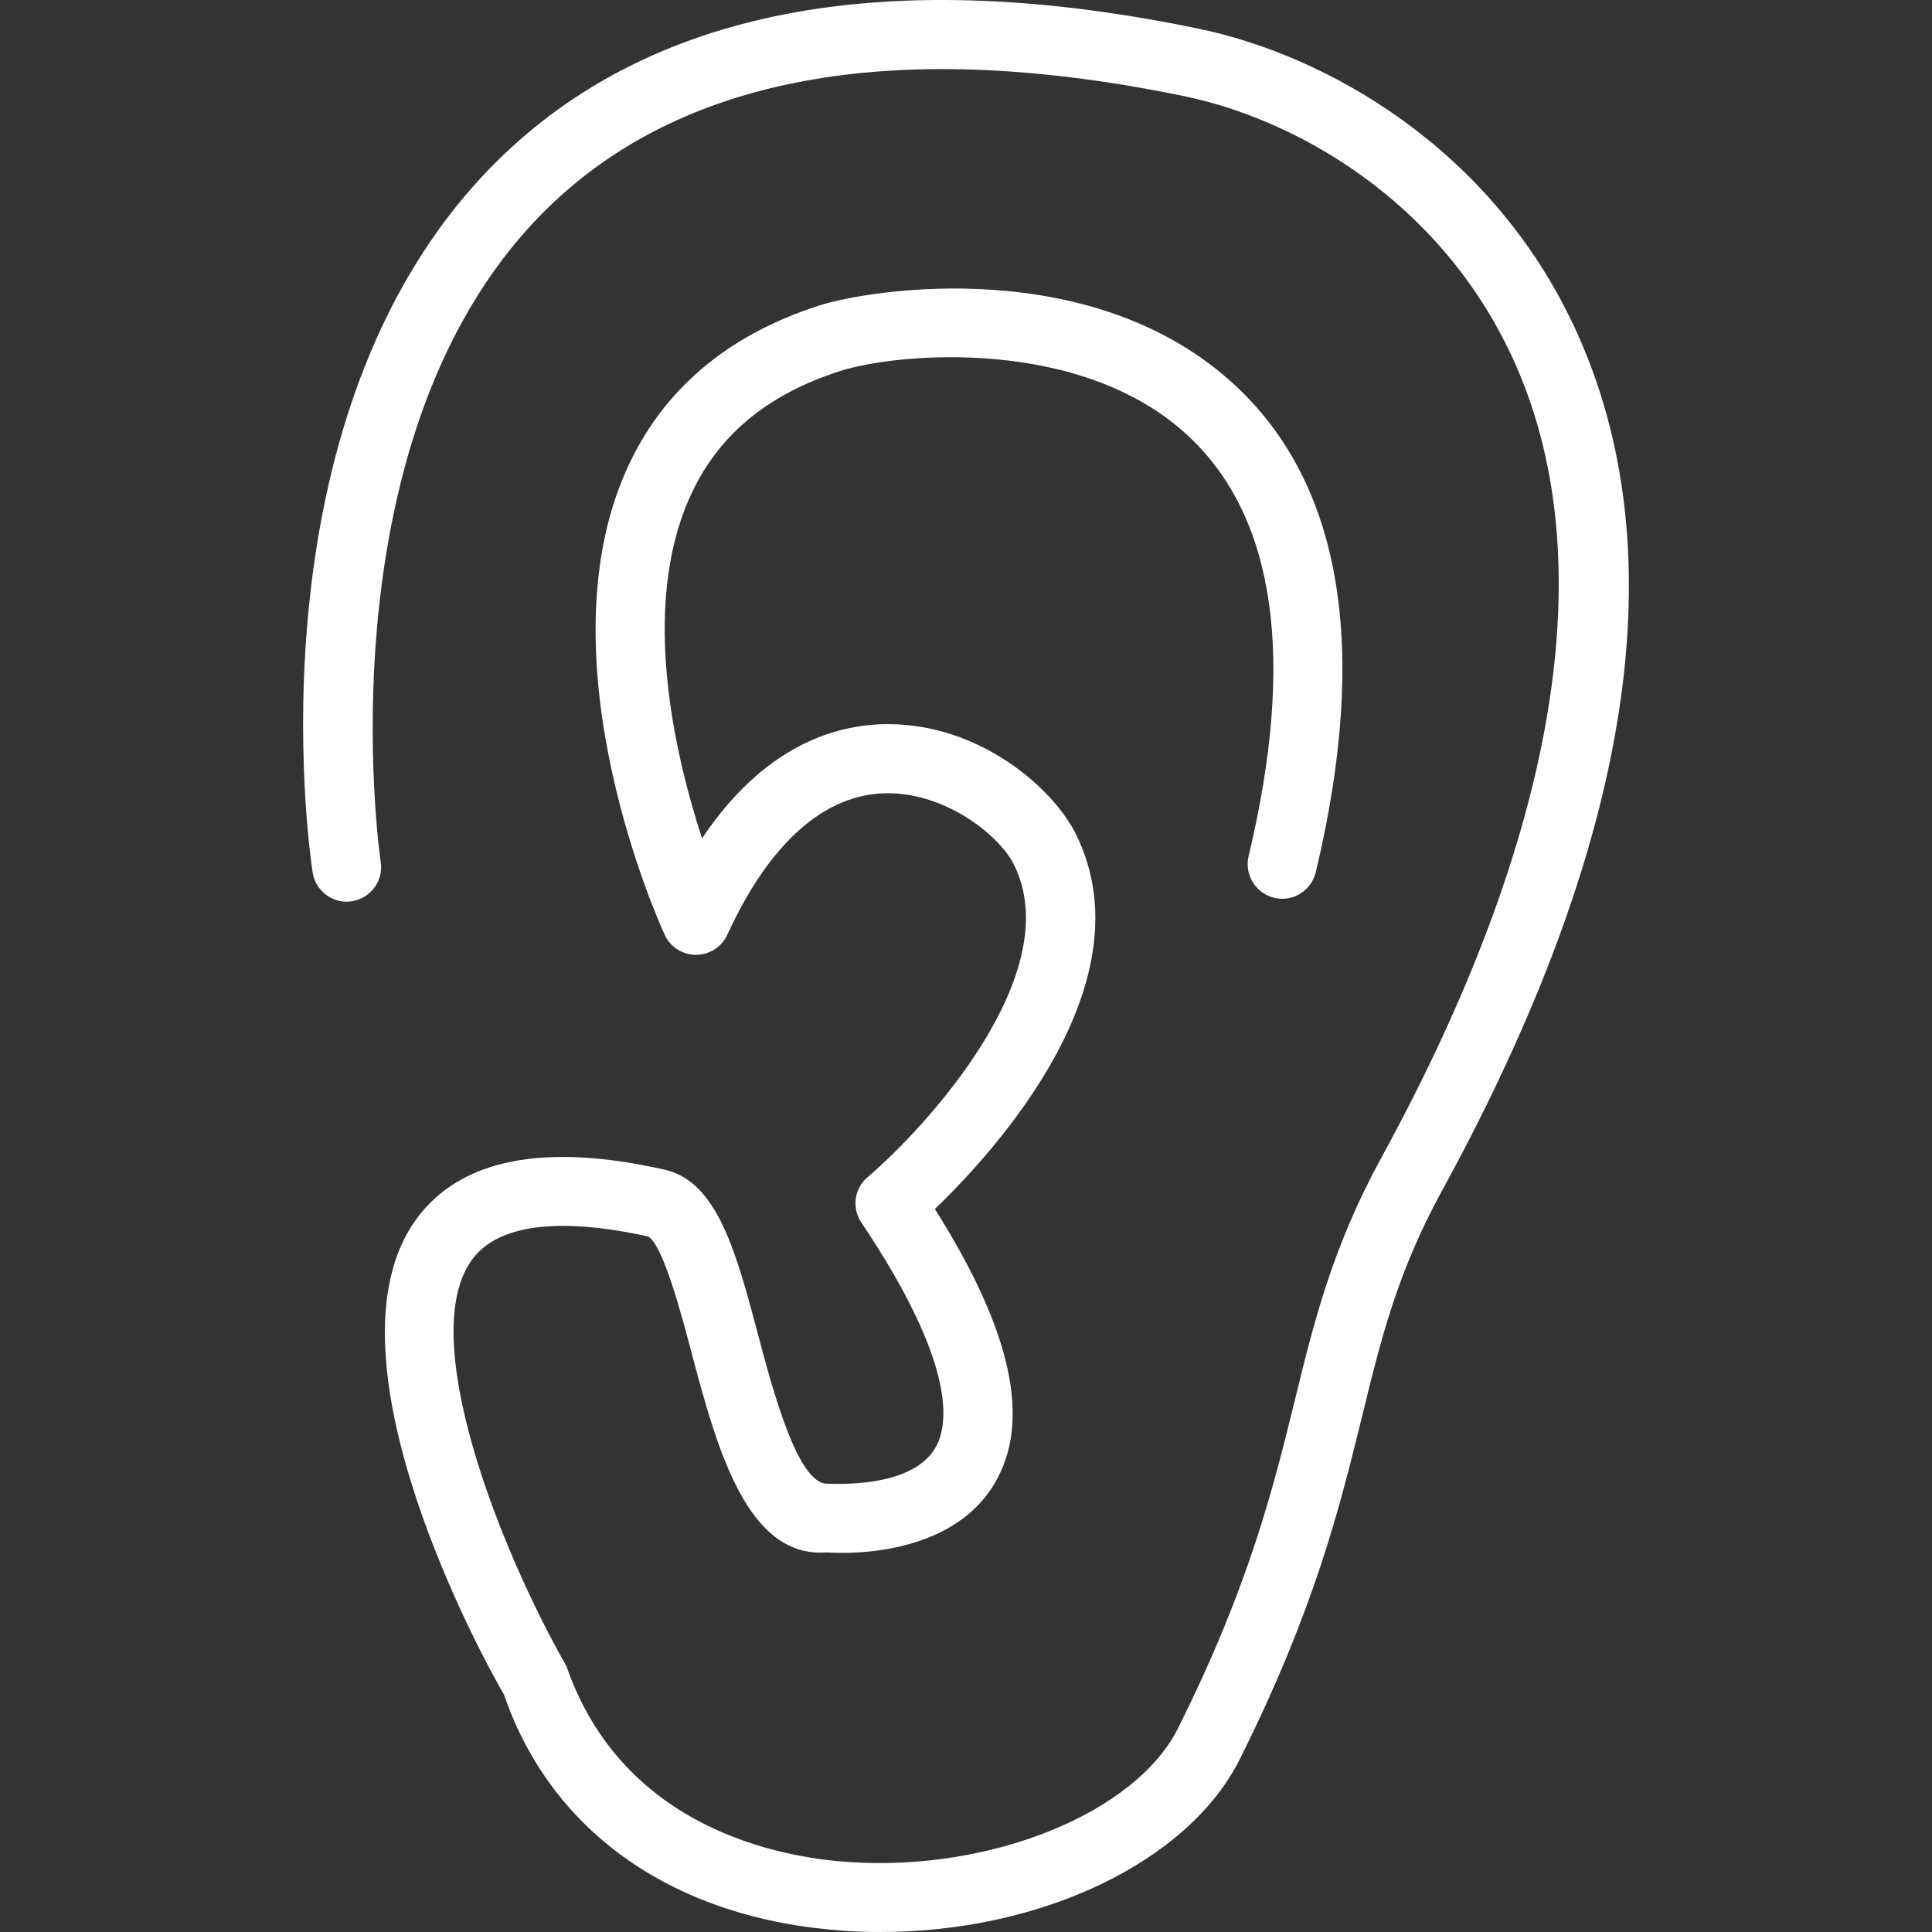 <?xml version="1.0" encoding="iso-8859-1"?>
<!-- Generator: Adobe Illustrator 16.0.0, SVG Export Plug-In . SVG Version: 6.00 Build 0)  -->
<!DOCTYPE svg PUBLIC "-//W3C//DTD SVG 1.1//EN" "http://www.w3.org/Graphics/SVG/1.1/DTD/svg11.dtd">
<svg xmlns="http://www.w3.org/2000/svg" xmlns:xlink="http://www.w3.org/1999/xlink" version="1.1" id="Capa_1" x="0px" y="0px" width="512px" height="512px" viewBox="0 0 174.661 174.661" style="enable-background:new 0 0 174.661 174.661;" xml:space="preserve">
<rect x="0" y="0" width="174.661" height="174.661" fill="#333333" stroke="none"/>
<g>
	<g>
		<path d="M142.395,29.698c-7.563-16.355-22.542-24.728-34.039-27.103C80.638-3.156,59.558,0.668,45.635,13.888    C22.04,36.295,27.995,77.145,28.263,78.871c0.262,1.702,1.891,2.886,3.544,2.606c1.702-0.262,2.874-1.851,2.612-3.547    c-0.063-0.393-5.711-39.391,15.524-59.537C62.301,6.678,81.537,3.417,107.083,8.7c10.011,2.07,23.054,9.365,29.643,23.617    c8.312,17.991,4.213,43.014-11.862,72.373c-4.39,8.031-6.053,14.729-7.788,21.83c-1.937,7.867-4.11,16.781-10.576,29.715    c-3.824,7.654-16.88,12.982-29.771,12.1c-5.967-0.396-20.389-2.881-25.525-17.714c-6.01-10.54-13.643-29.849-8.507-36.772    c2.962-4,10.352-3.288,15.908-2.064c1.346,0.816,2.968,6.918,3.934,10.577c2.308,8.726,5.045,18.517,12.178,17.981    c0.441,0.024,10.979,0.895,15.202-6.242c3.337-5.626,1.564-13.761-5.401-24.801c5.45-5.236,19.352-20.441,12.775-33.837    c-2.046-4.181-8.659-9.996-17.007-9.996H80.06c-4.713,0.061-11.049,2.058-16.593,10.324c-2.476-7.599-5.542-20.783-1.167-30.702    c2.469-5.611,6.936-9.393,13.643-11.542c4.99-1.62,21.708-3.212,31.438,5.824c7.928,7.344,9.772,20.134,5.498,38.03    c-0.396,1.68,0.64,3.352,2.302,3.763c1.693,0.42,3.355-0.646,3.77-2.305c4.835-20.24,2.381-35.062-7.313-44.046    c-12.823-11.874-32.906-8.687-37.588-7.191c-8.4,2.701-14.273,7.739-17.467,14.979c-7.624,17.278,3.038,40.91,3.504,41.899    c0.505,1.111,1.617,1.82,2.832,1.82s2.326-0.709,2.832-1.814c3.809-8.299,8.777-12.72,14.386-12.793h0.137    c5.298,0,10.103,3.821,11.411,6.497c4.811,9.795-7.934,23.684-13.25,28.208c-1.206,1.022-1.449,2.782-0.569,4.098    c8.662,12.909,7.907,18.322,6.68,20.399c-2.177,3.689-9.204,3.215-9.81,3.215c-2.612-0.049-4.826-8.281-6.18-13.372    c-1.976-7.478-3.69-13.938-8.455-15.01c-10.89-2.466-18.438-0.98-22.408,4.391c-9.198,12.422,6.302,40.419,7.861,43.038    c4.305,12.568,15.521,20.35,30.778,21.373c1.111,0.079,2.207,0.115,3.3,0.109c14.458,0,27.788-6.297,32.458-15.637    c6.776-13.566,9.048-22.835,11.058-31.019c1.705-6.978,3.19-13.007,7.197-20.325C147.643,76.083,151.699,49.844,142.395,29.698z" fill="#FFFFFF"/>
	</g>
</g>
<g>
</g>
<g>
</g>
<g>
</g>
<g>
</g>
<g>
</g>
<g>
</g>
<g>
</g>
<g>
</g>
<g>
</g>
<g>
</g>
<g>
</g>
<g>
</g>
<g>
</g>
<g>
</g>
<g>
</g>
</svg>
